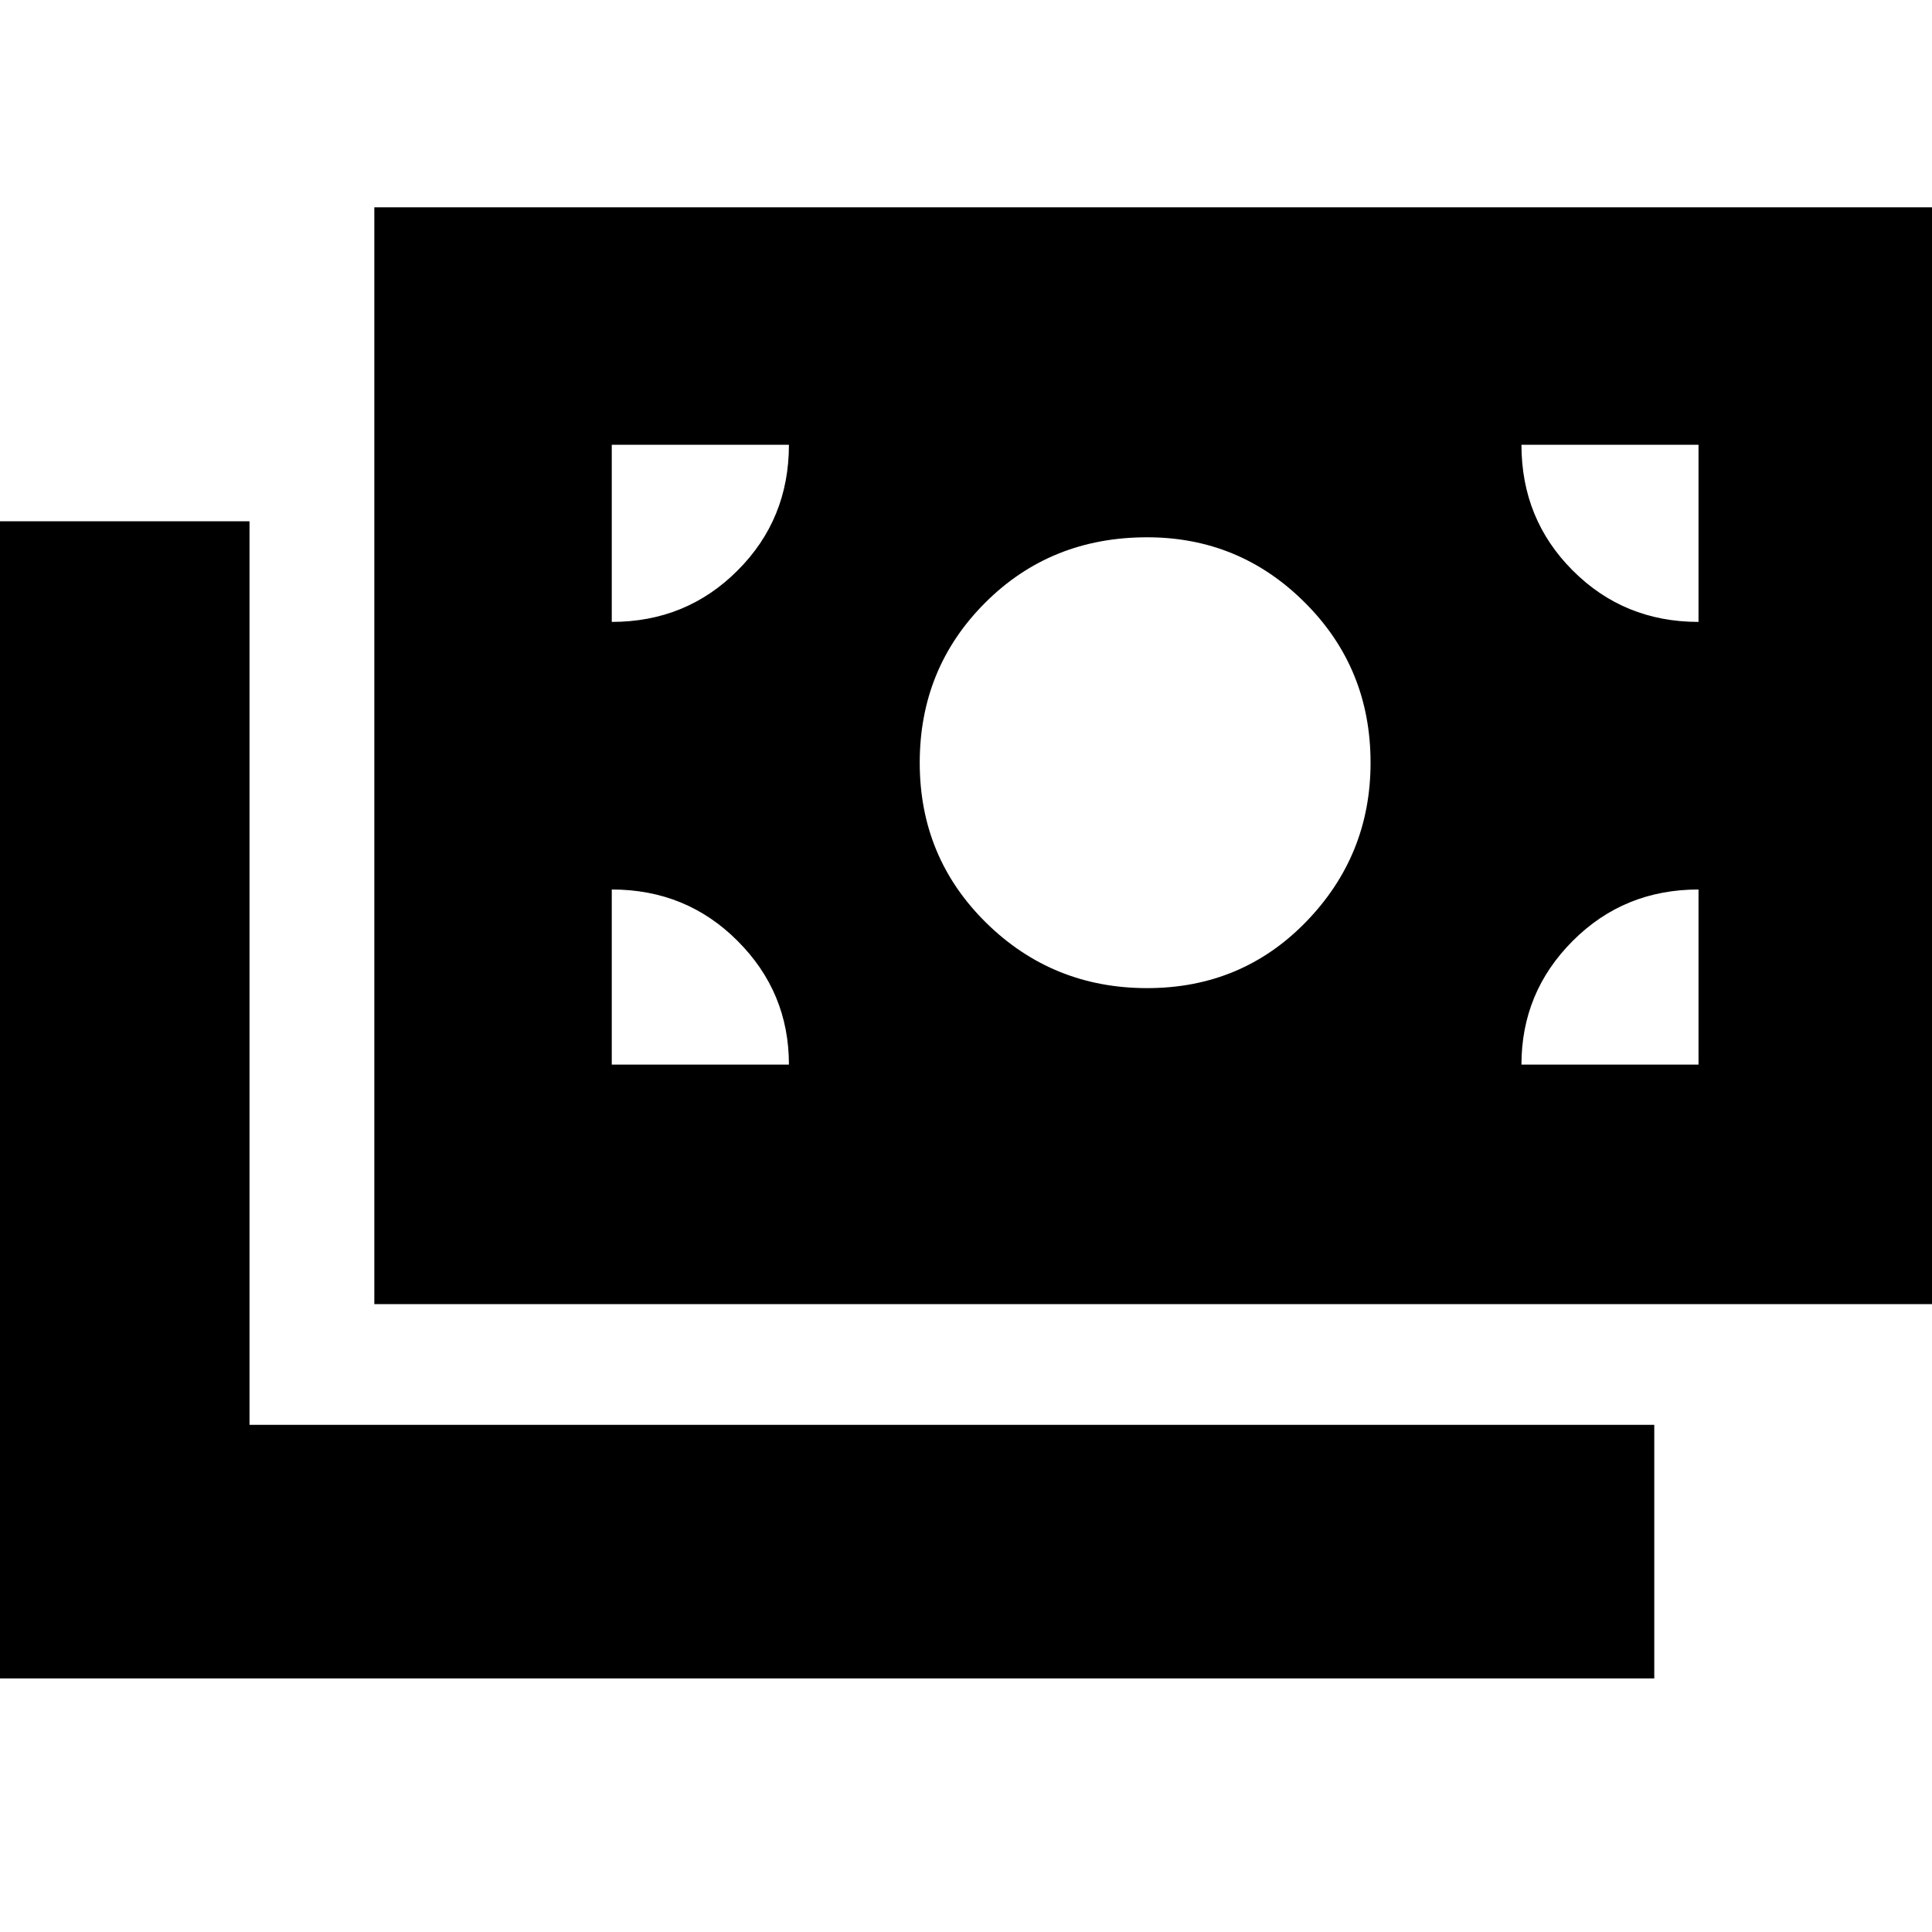 <svg xmlns="http://www.w3.org/2000/svg" height="20" width="20"><path d="M11.875 10.229q.979 0 1.646-.687.667-.688.667-1.646 0-.979-.678-1.656-.677-.678-1.635-.678-1 0-1.677.678-.677.677-.677 1.656 0 .979.687 1.656.688.677 1.667.677Zm-8 3.271V2.146h16.187V13.5Zm-3.937 3.875V5.396h2.645v9.354h14.542v2.625ZM6.333 6.438q.771 0 1.302-.532.532-.531.532-1.302H6.333Zm11.25 0V4.604H15.75q0 .771.531 1.302.531.532 1.302.532Zm-1.833 4.583h1.833V9.208q-.771 0-1.302.532-.531.531-.531 1.281Zm-9.417 0h1.834q0-.75-.532-1.281-.531-.532-1.302-.532Z"/></svg>